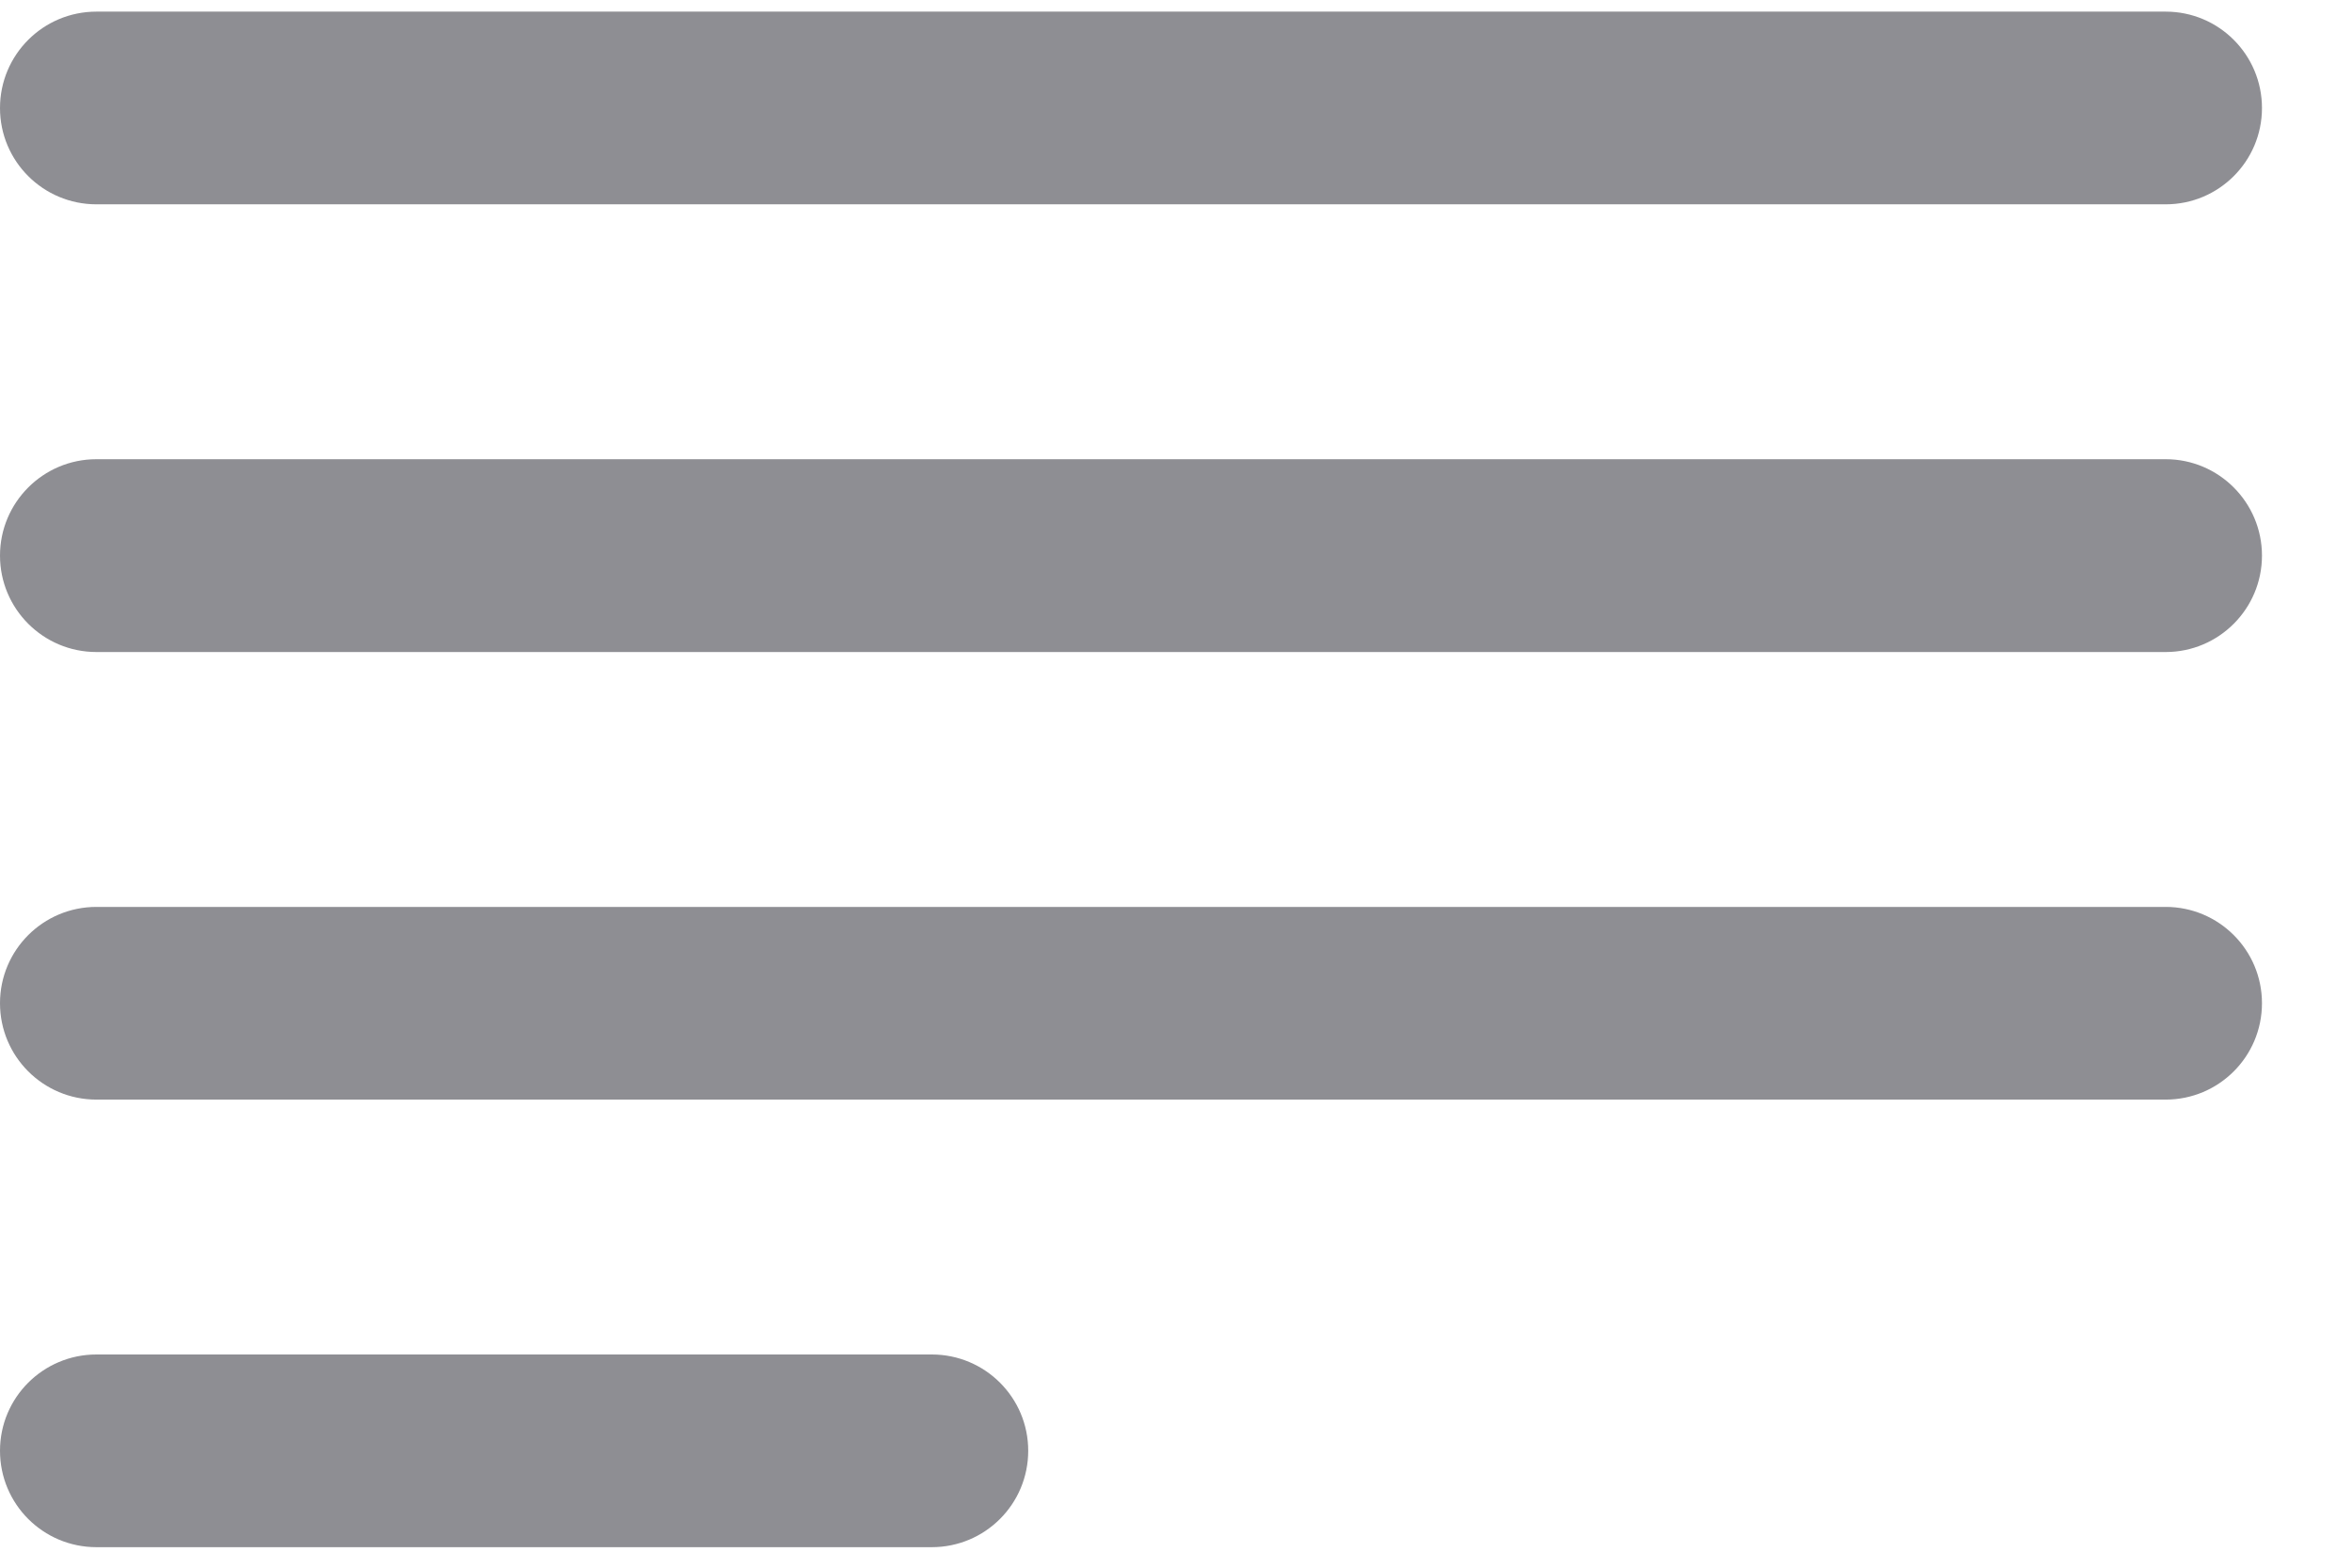 <svg width="18" height="12" viewBox="0 0 18 12" fill="none" xmlns="http://www.w3.org/2000/svg">
<path fill-rule="evenodd" clip-rule="evenodd" d="M0 0.827C0 1.234 0.33 1.564 0.738 1.564H16.574C16.981 1.564 17.311 1.234 17.311 0.827C17.311 0.419 16.981 0.089 16.574 0.089H0.738C0.33 0.089 0 0.419 0 0.827ZM0 4.253C0 4.66 0.33 4.991 0.738 4.991H16.574C16.981 4.991 17.311 4.66 17.311 4.253C17.311 3.846 16.981 3.515 16.574 3.515H0.738C0.33 3.515 0 3.846 0 4.253ZM0 7.679C0 8.087 0.33 8.417 0.738 8.417H16.574C16.981 8.417 17.311 8.087 17.311 7.679C17.311 7.272 16.981 6.942 16.574 6.942H0.738C0.33 6.942 0 7.272 0 7.679ZM0 11.105C0 11.513 0.33 11.843 0.738 11.843H7.131C7.539 11.843 7.869 11.513 7.869 11.105C7.869 10.698 7.539 10.368 7.131 10.368H0.738C0.33 10.368 0 10.698 0 11.105Z" fill="#8E8E93"/>
</svg>
